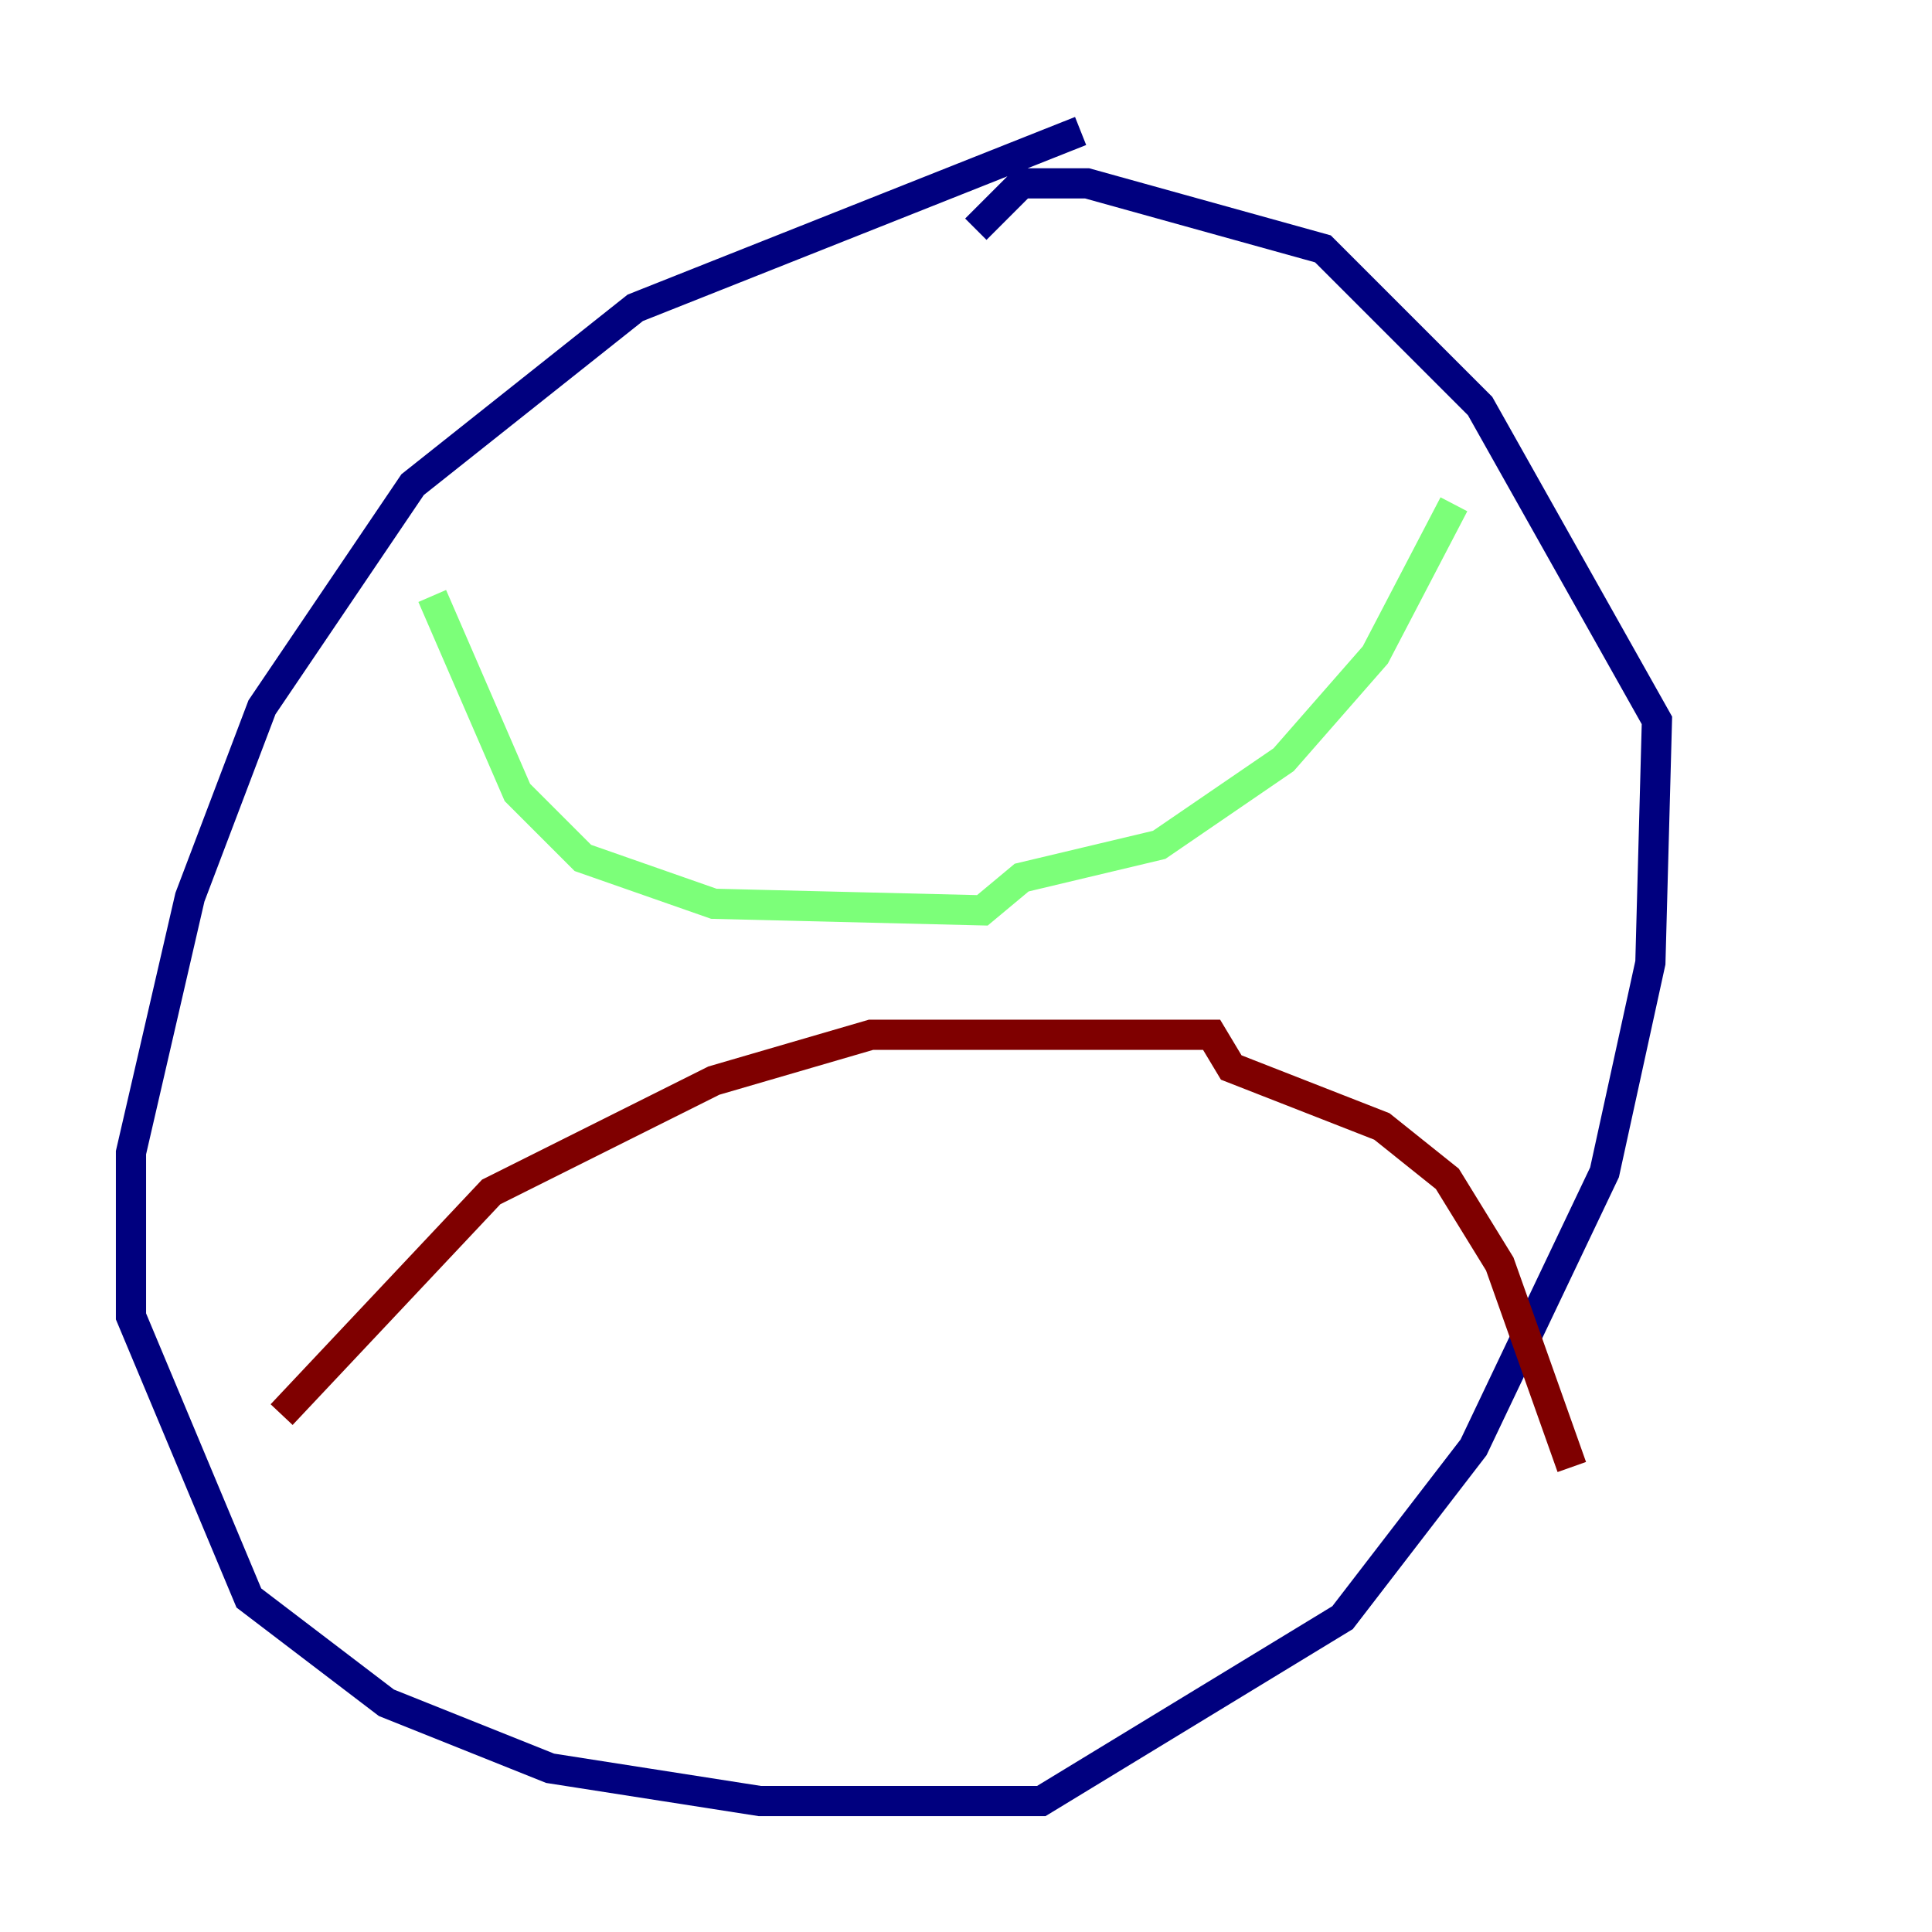 <?xml version="1.0" encoding="utf-8" ?>
<svg baseProfile="tiny" height="128" version="1.2" viewBox="0,0,128,128" width="128" xmlns="http://www.w3.org/2000/svg" xmlns:ev="http://www.w3.org/2001/xml-events" xmlns:xlink="http://www.w3.org/1999/xlink"><defs /><polyline fill="none" points="71.593,8.678 42.088,20.393 27.336,32.108 17.356,46.861 12.583,59.444 8.678,76.366 8.678,87.214 16.488,105.871 25.6,112.814 36.447,117.153 50.332,119.322 68.99,119.322 88.949,107.173 97.627,95.891 106.305,77.668 109.342,63.783 109.776,47.729 98.061,26.902 87.647,16.488 72.027,12.149 67.688,12.149 64.651,15.186" stroke="#00007f" stroke-width="2" /><polyline fill="none" points="28.637,39.485 34.278,52.502 38.617,56.841 47.295,59.878 65.085,60.312 67.688,58.142 76.8,55.973 85.044,50.332 91.119,43.39 96.325,33.41" stroke="#7cff79" stroke-width="2" /><polyline fill="none" points="18.658,93.722 32.542,78.969 47.295,71.593 57.709,68.556 80.271,68.556 81.573,70.725 91.552,74.63 95.891,78.102 99.363,83.742 104.136,97.193" stroke="#7f0000" stroke-width="2" /></svg>